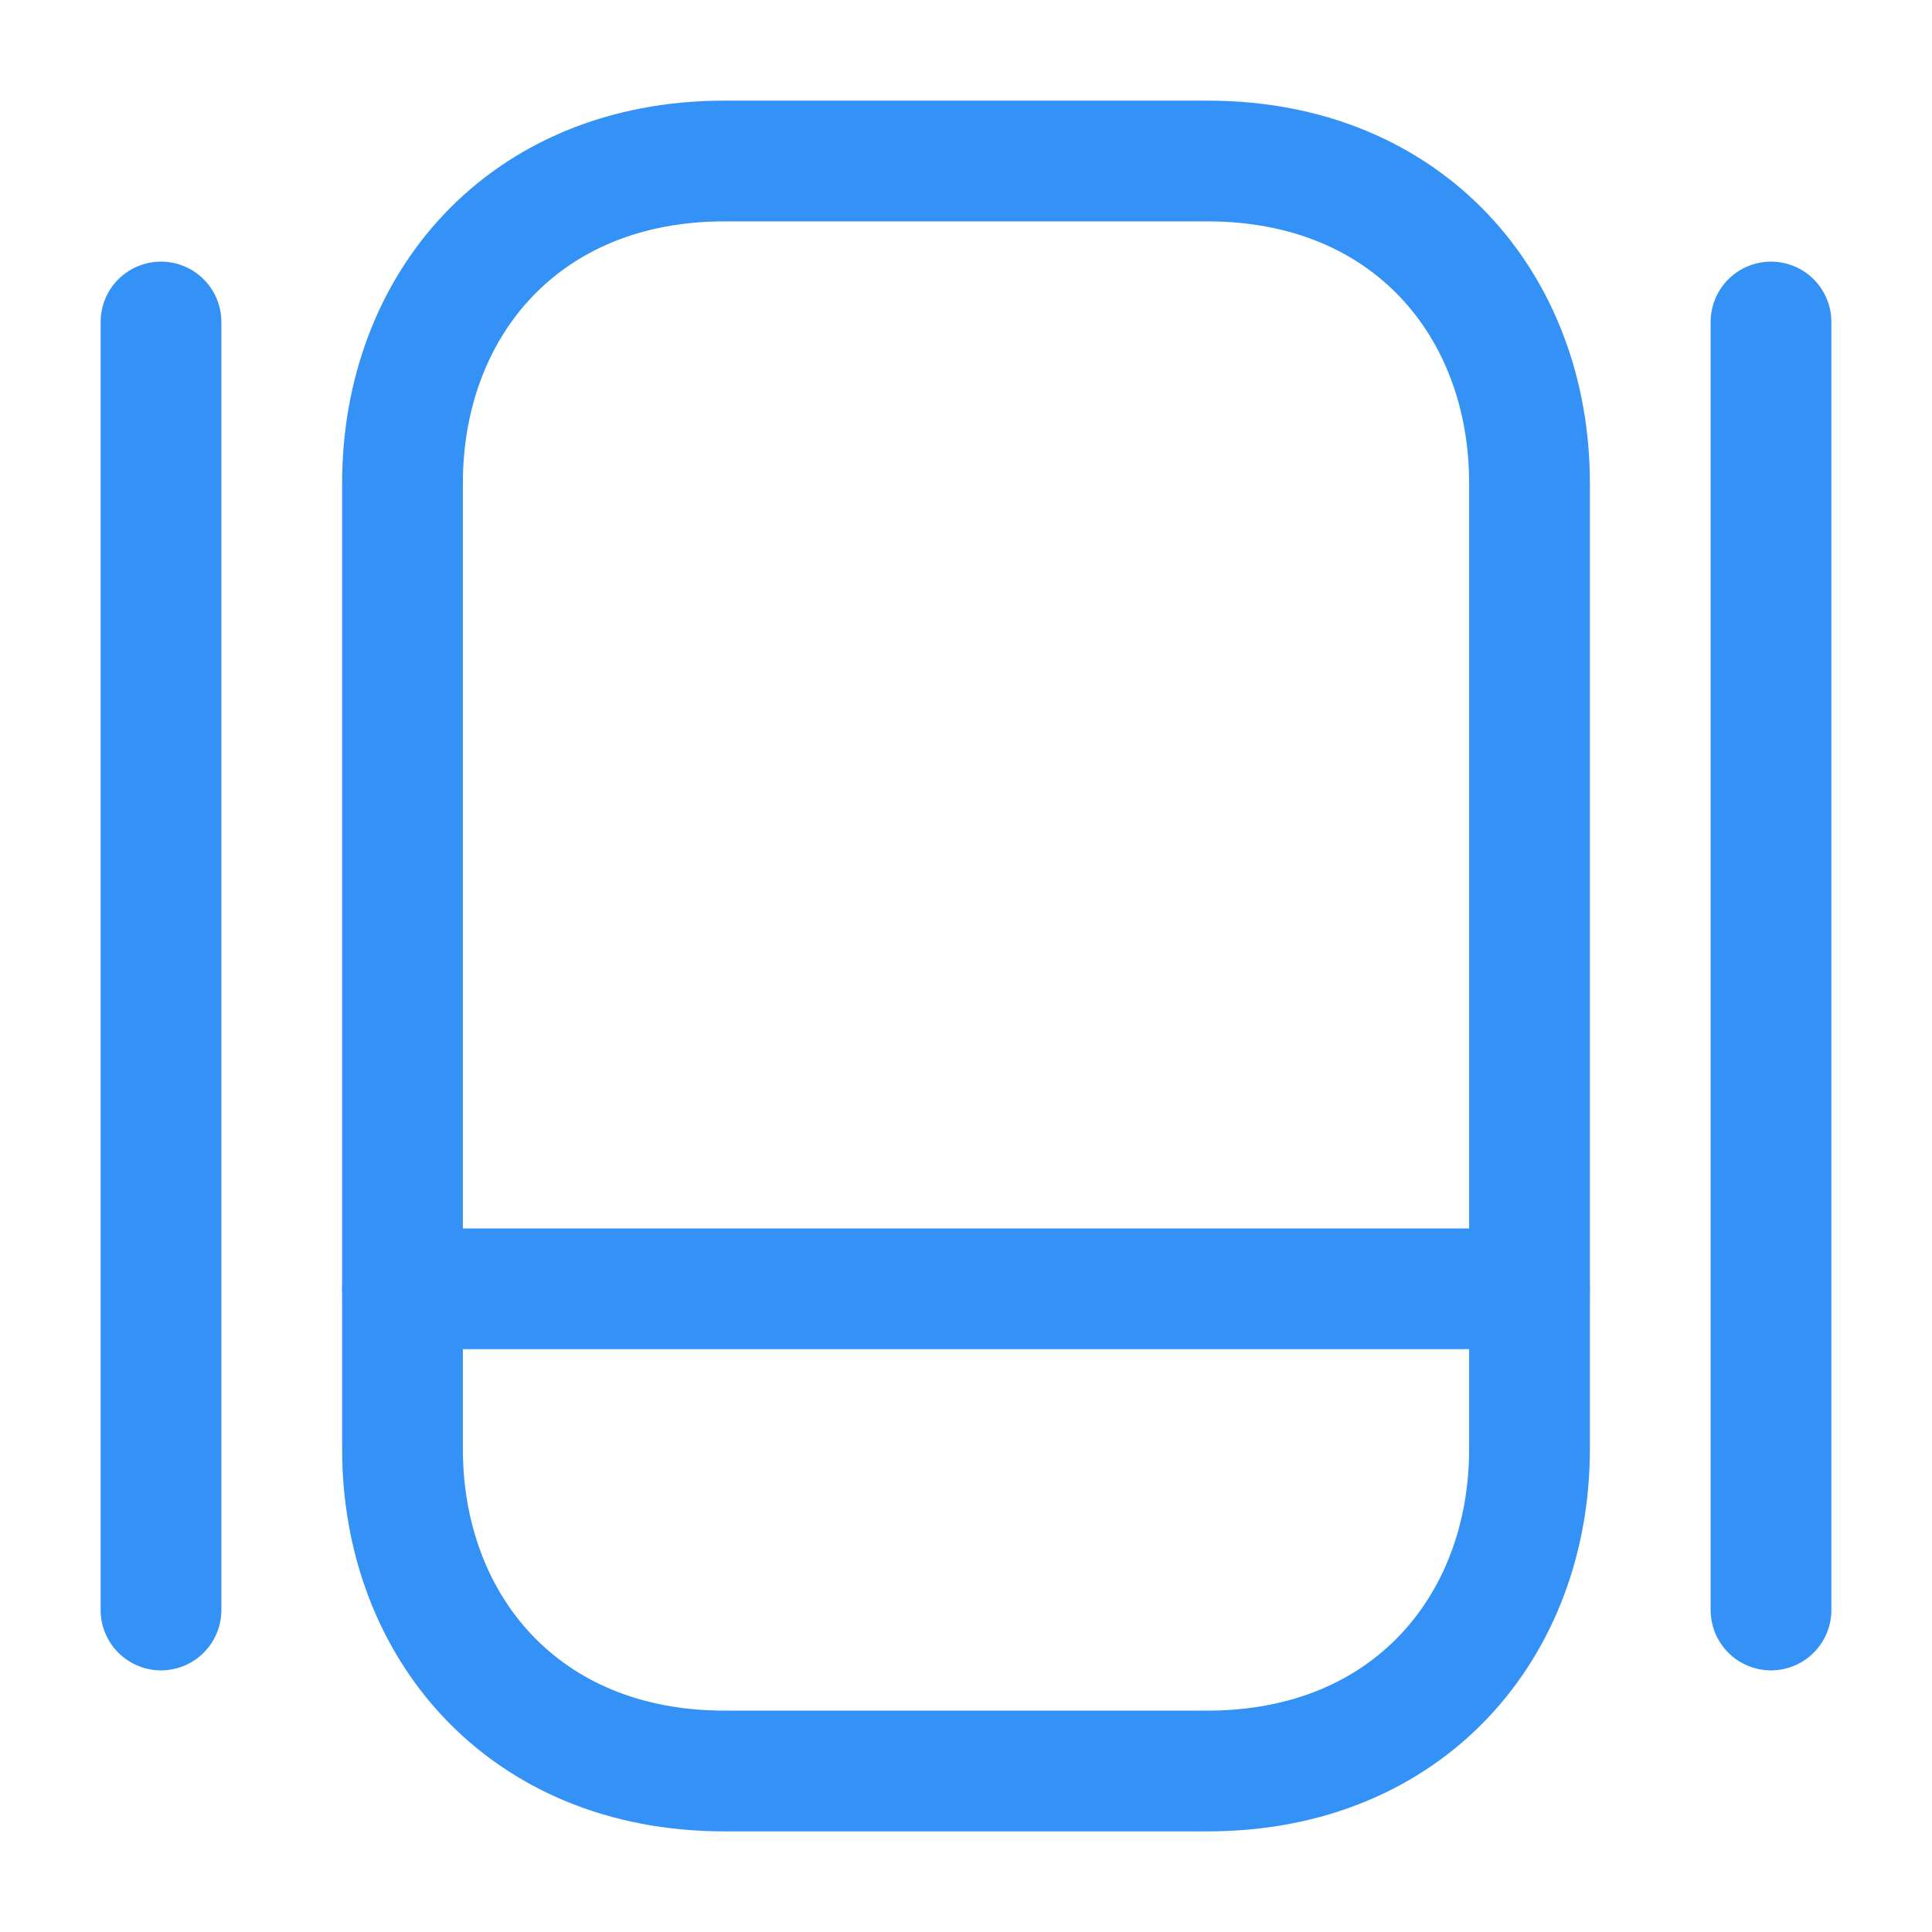 <svg width="24" height="24" viewBox="0 0 24 24" fill="none" xmlns="http://www.w3.org/2000/svg">
<path d="M15 22H9C6.5 22 5 20.2 5 18V6C5 3.8 6.5 2 9 2H15C17.5 2 19 3.8 19 6V18C19 20.2 17.5 22 15 22Z" stroke="#3492F7" stroke-width="1.5" stroke-linecap="round" stroke-linejoin="round"/>
<path d="M5 16.01H19" stroke="#3492F7" stroke-width="1.5" stroke-linecap="round" stroke-linejoin="round"/>
<path d="M2 4V20" stroke="#3492F7" stroke-width="1.5" stroke-linecap="round" stroke-linejoin="round"/>
<path d="M22 4V20" stroke="#3492F7" stroke-width="1.5" stroke-linecap="round" stroke-linejoin="round"/>
</svg>
